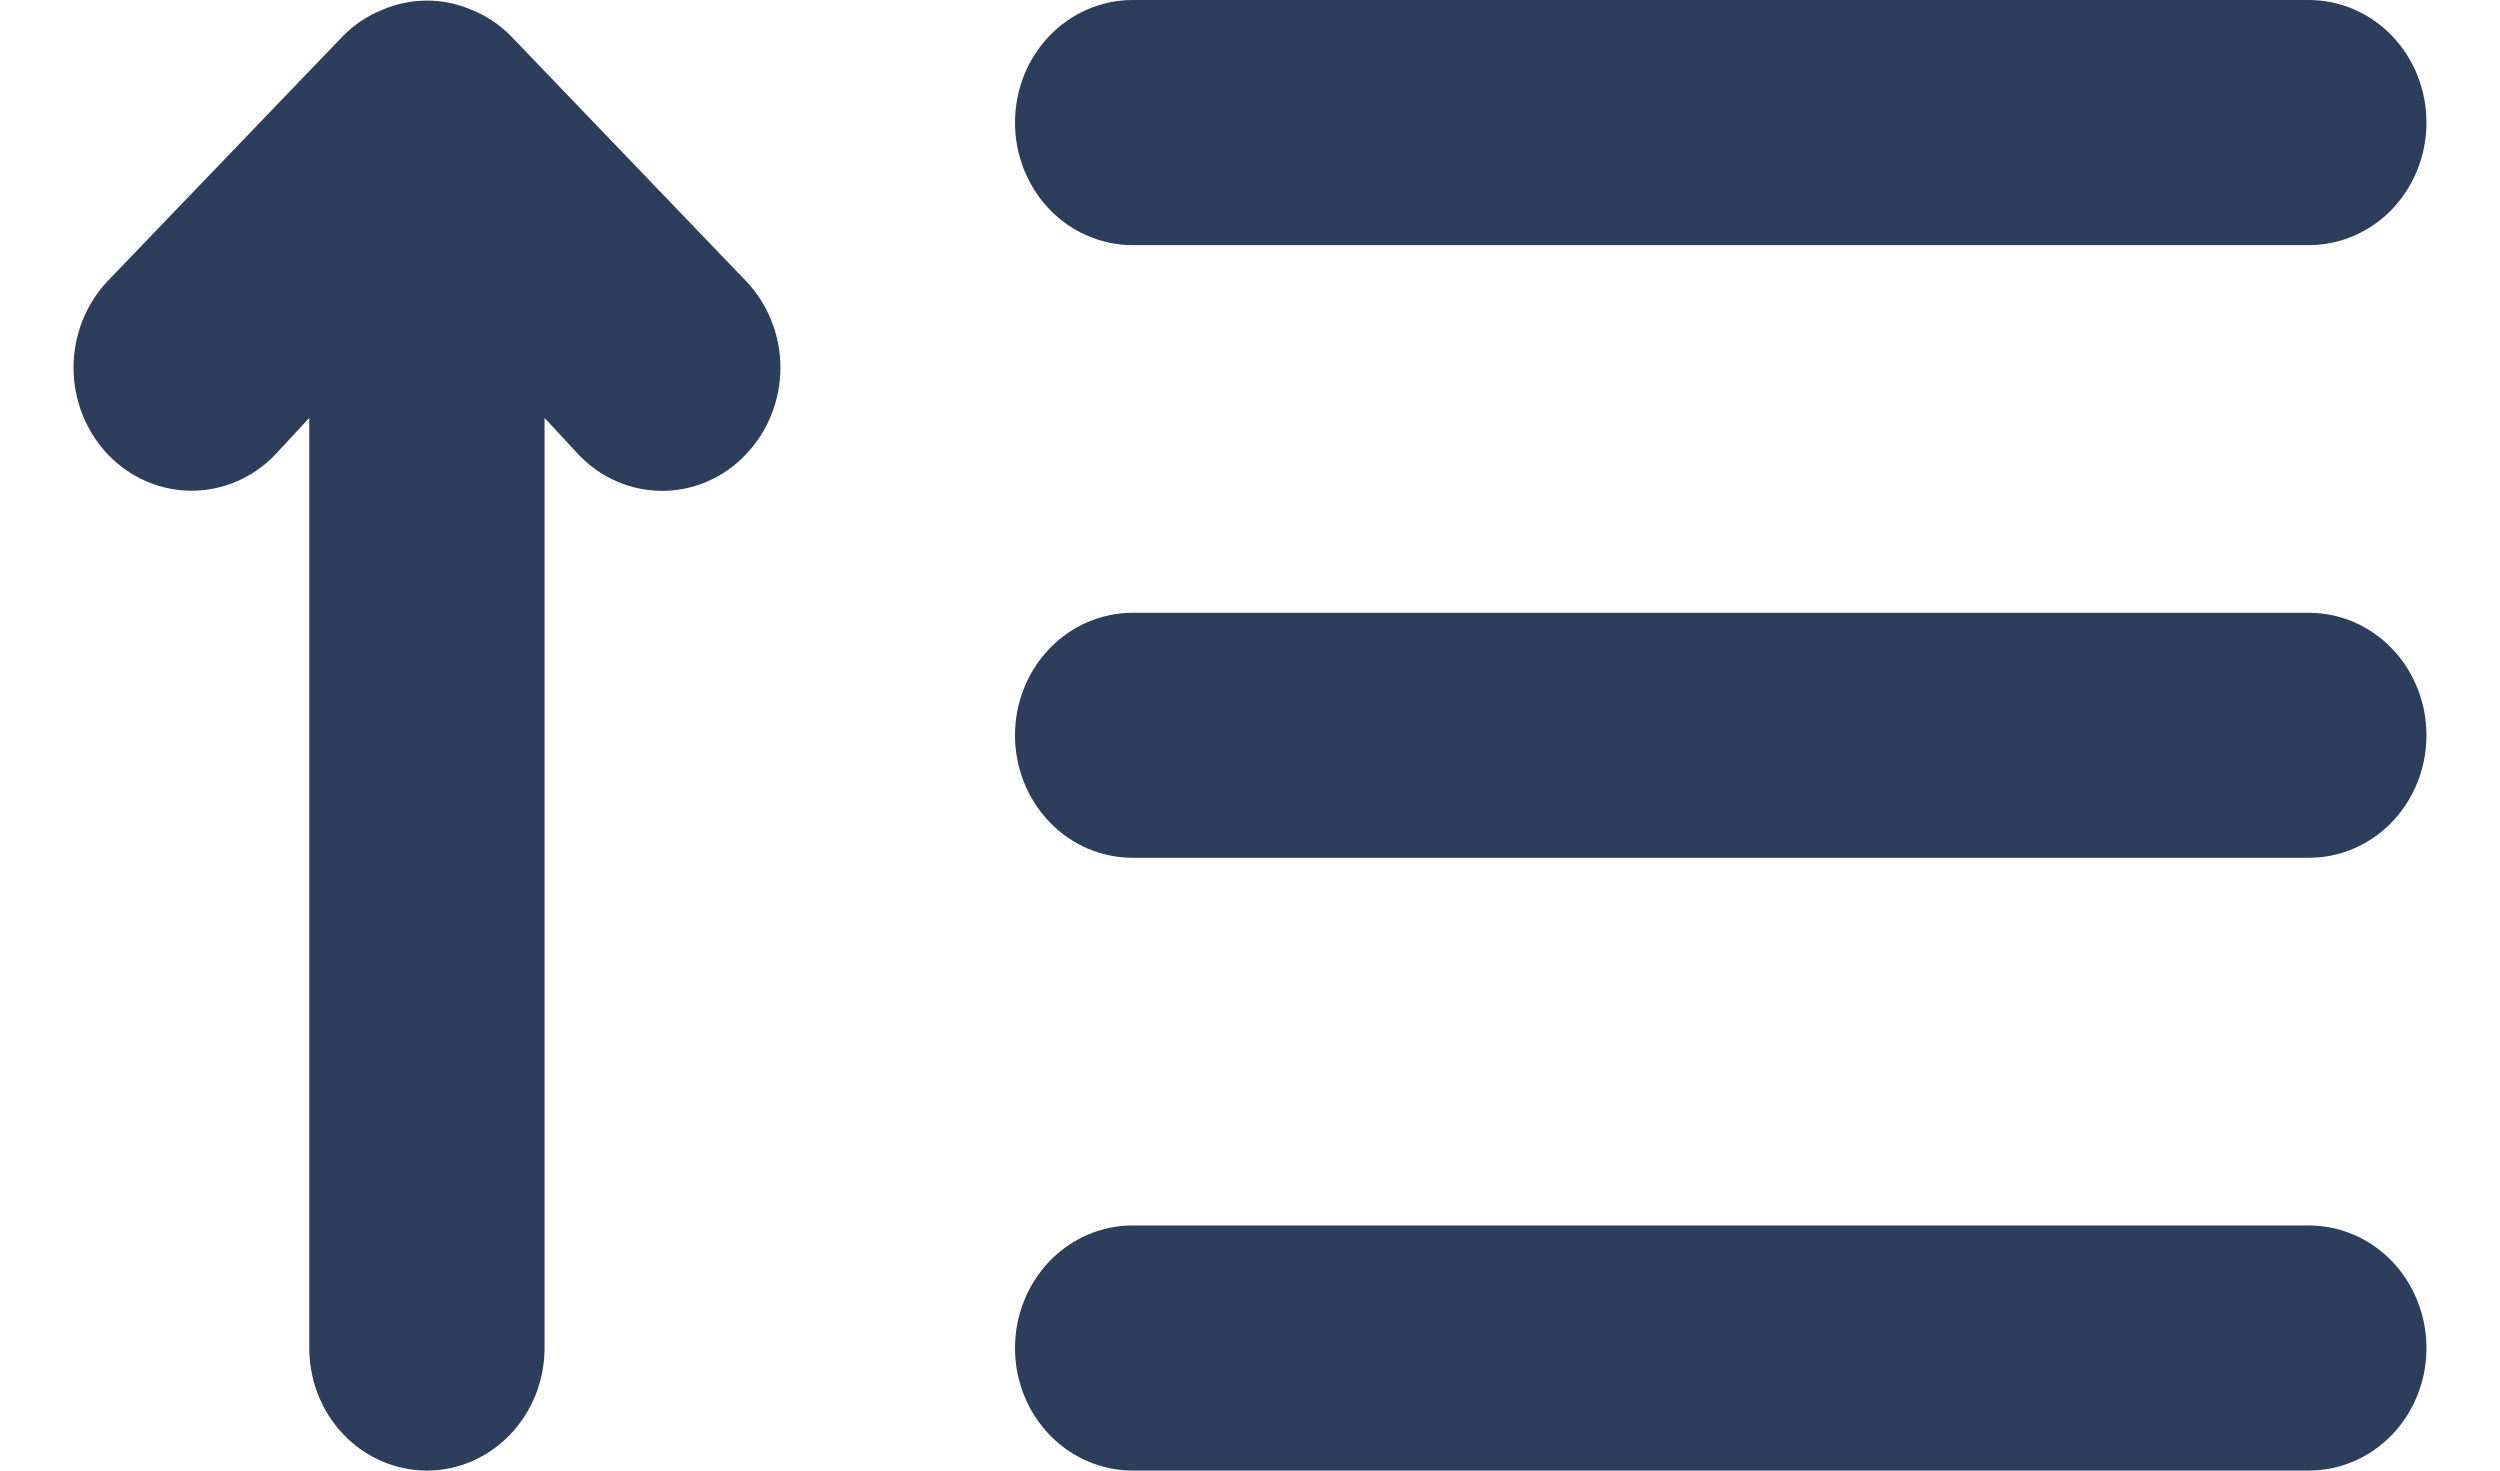 <svg width="17" height="10" viewBox="0 0 17 10" fill="none" xmlns="http://www.w3.org/2000/svg">
<path d="M3.471 0.242C3.395 0.166 3.305 0.106 3.207 0.067C3.012 -0.017 2.794 -0.017 2.599 0.067C2.501 0.106 2.411 0.166 2.335 0.242L0.735 1.908C0.585 2.065 0.5 2.278 0.5 2.5C0.5 2.722 0.585 2.935 0.735 3.092C0.886 3.249 1.09 3.337 1.303 3.337C1.516 3.337 1.72 3.249 1.871 3.092L2.103 2.842V9.167C2.103 9.388 2.187 9.6 2.337 9.756C2.487 9.912 2.691 10 2.903 10C3.115 10 3.318 9.912 3.468 9.756C3.618 9.6 3.703 9.388 3.703 9.167V2.842L3.935 3.092C4.009 3.17 4.097 3.232 4.195 3.274C4.292 3.316 4.397 3.338 4.502 3.338C4.608 3.338 4.713 3.316 4.81 3.274C4.908 3.232 4.996 3.17 5.07 3.092C5.145 3.014 5.205 2.922 5.245 2.82C5.286 2.719 5.307 2.61 5.307 2.5C5.307 2.39 5.286 2.281 5.245 2.18C5.205 2.078 5.145 1.986 5.07 1.908L3.471 0.242ZM7.702 1.667H15.7C15.912 1.667 16.116 1.579 16.266 1.423C16.416 1.266 16.5 1.054 16.5 0.833C16.5 0.612 16.416 0.4 16.266 0.244C16.116 0.088 15.912 0 15.7 0H7.702C7.49 0 7.286 0.088 7.136 0.244C6.986 0.4 6.902 0.612 6.902 0.833C6.902 1.054 6.986 1.266 7.136 1.423C7.286 1.579 7.49 1.667 7.702 1.667ZM15.7 8.333H7.702C7.49 8.333 7.286 8.421 7.136 8.577C6.986 8.734 6.902 8.946 6.902 9.167C6.902 9.388 6.986 9.6 7.136 9.756C7.286 9.912 7.49 10 7.702 10H15.7C15.912 10 16.116 9.912 16.266 9.756C16.416 9.6 16.5 9.388 16.5 9.167C16.5 8.946 16.416 8.734 16.266 8.577C16.116 8.421 15.912 8.333 15.7 8.333ZM15.7 4.167H7.702C7.49 4.167 7.286 4.254 7.136 4.411C6.986 4.567 6.902 4.779 6.902 5C6.902 5.221 6.986 5.433 7.136 5.589C7.286 5.746 7.49 5.833 7.702 5.833H15.7C15.912 5.833 16.116 5.746 16.266 5.589C16.416 5.433 16.5 5.221 16.5 5C16.5 4.779 16.416 4.567 16.266 4.411C16.116 4.254 15.912 4.167 15.7 4.167Z" fill="#2D3D5C"/>
</svg>
